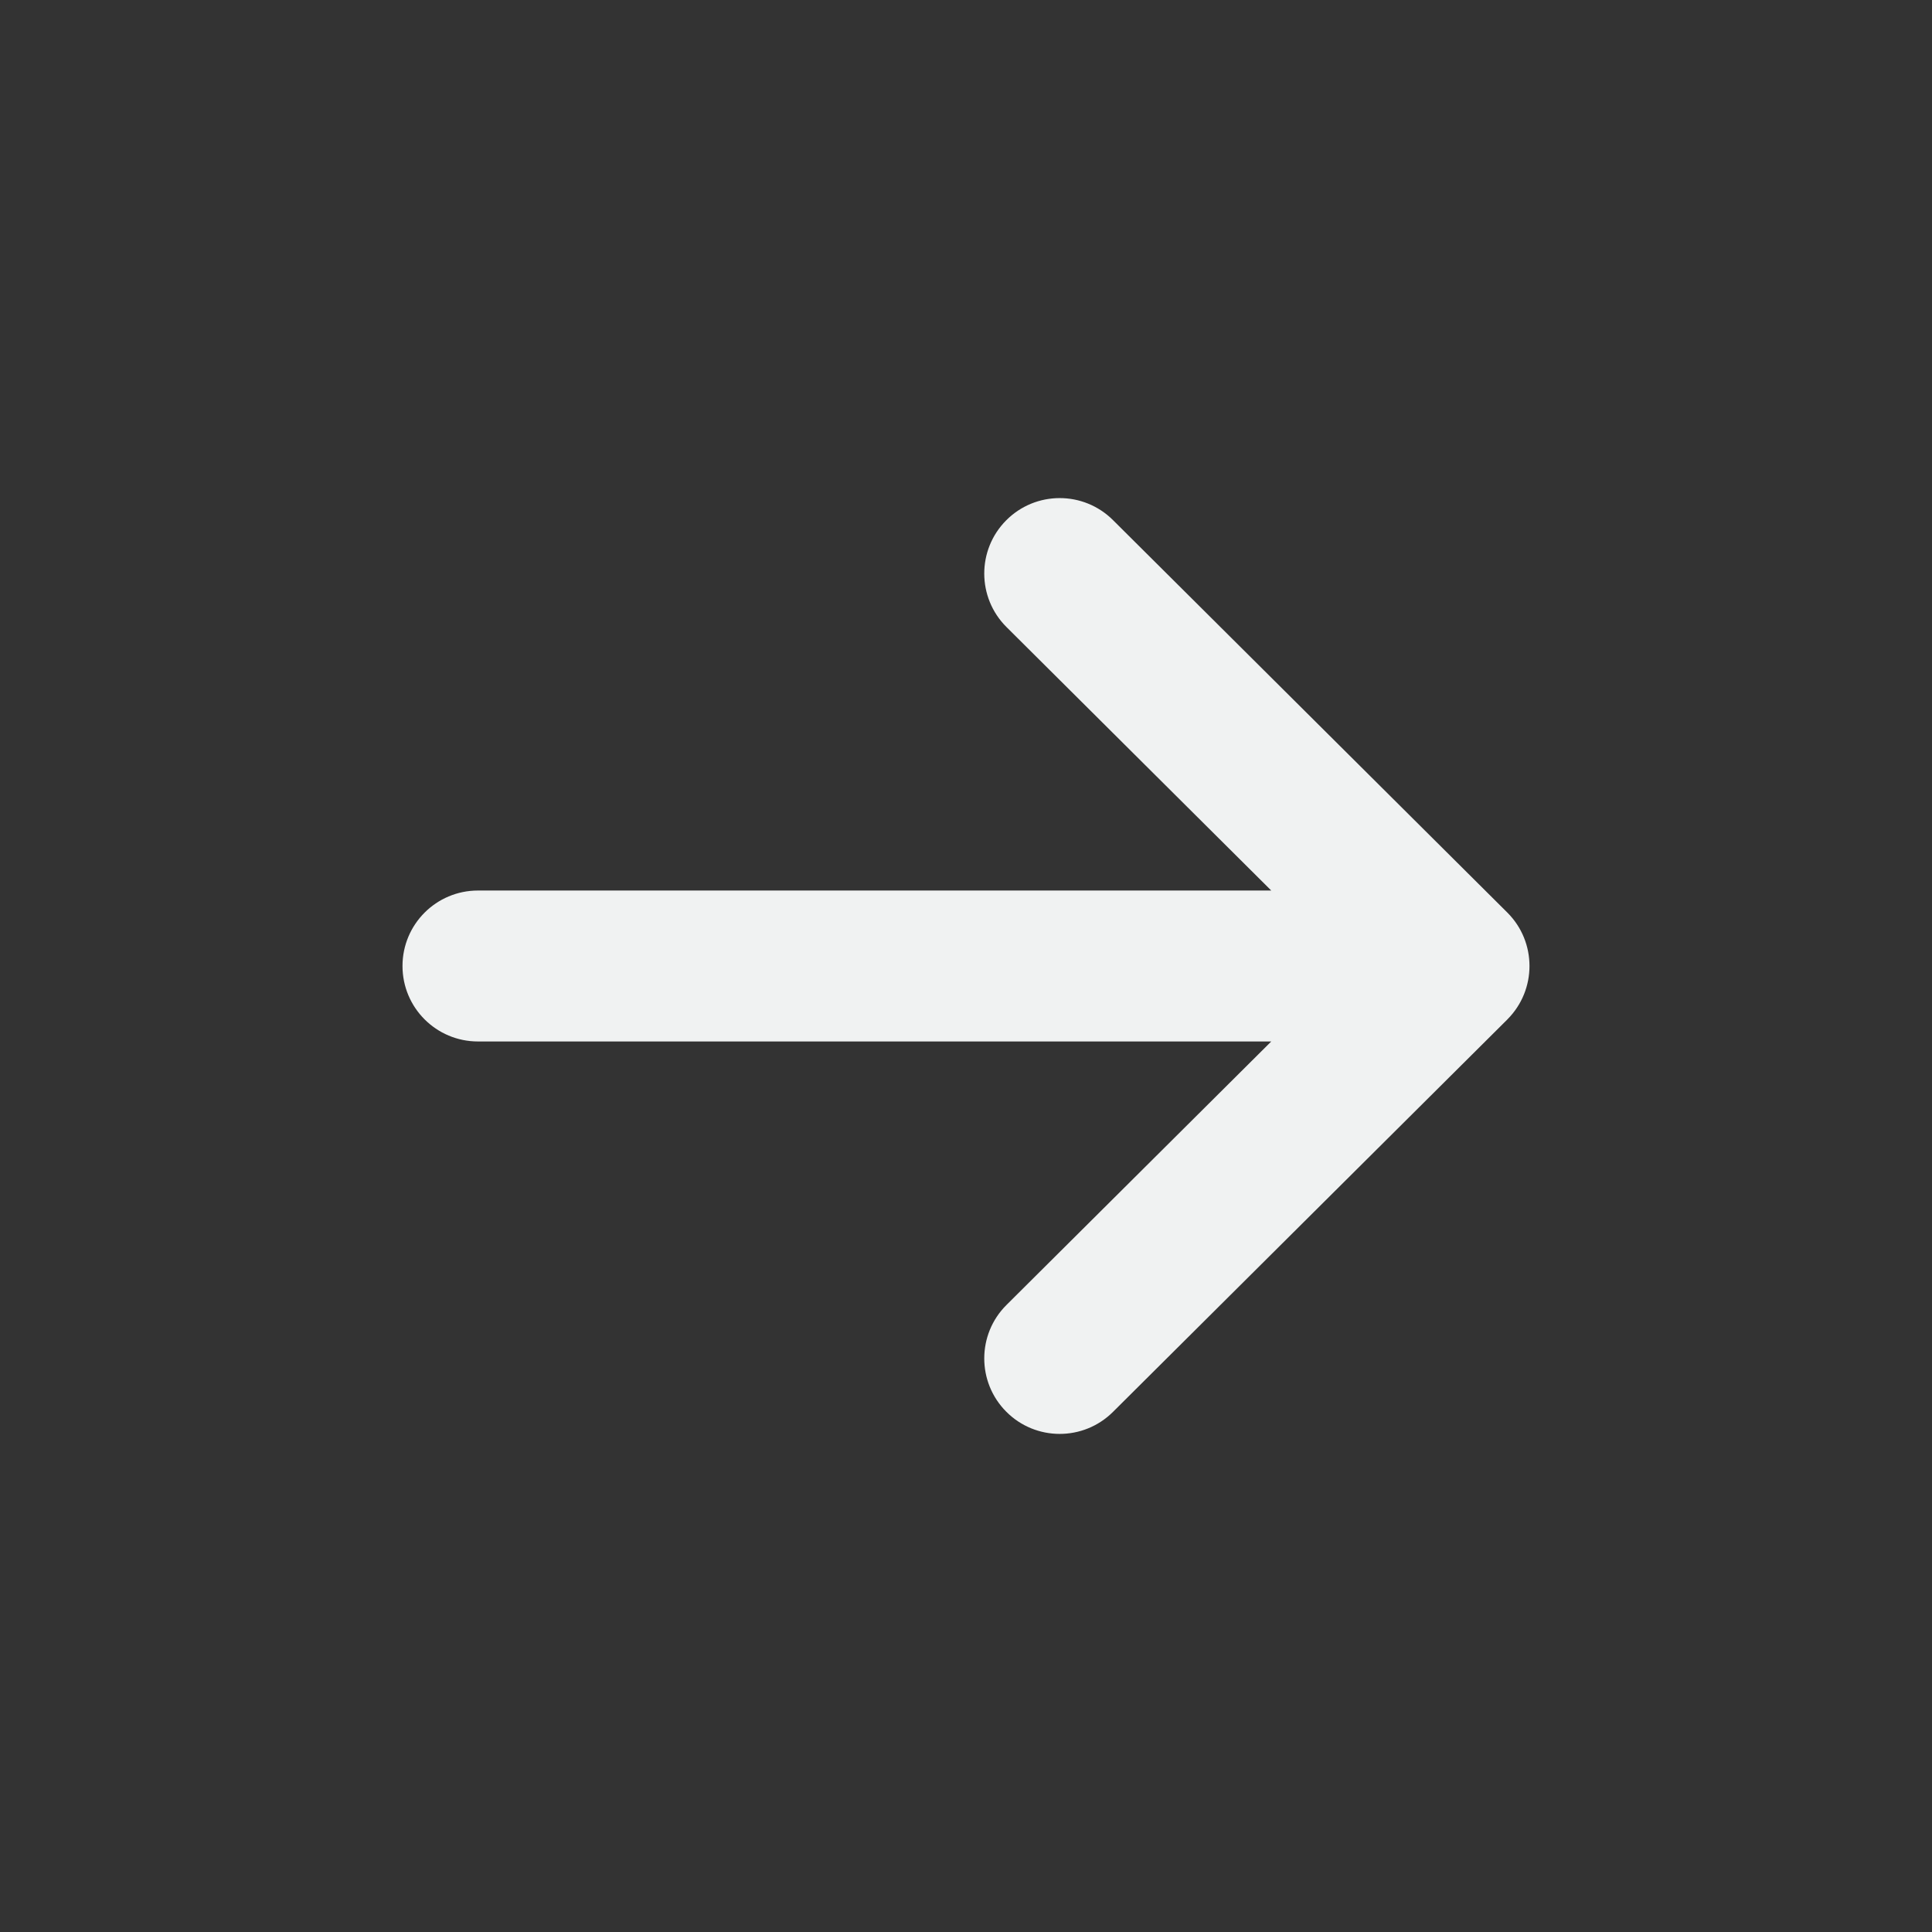 <svg width="48" height="48" viewBox="0 0 48 48" fill="none" xmlns="http://www.w3.org/2000/svg">
<rect x="0" y="0" width="48" height="48" fill="#333333" stroke="none"/>
<g id="right-arrow 1">
<g id="Group">
<g id="Group_2">
<path id="Vector" d="M37.45 22.673L37.448 22.671L27.651 12.921C26.917 12.191 25.73 12.193 24.999 12.927C24.269 13.661 24.272 14.848 25.006 15.579L31.584 22.125H11.875C10.839 22.125 10 22.964 10 24C10 25.036 10.839 25.875 11.875 25.875H31.584L25.006 32.421C24.272 33.151 24.269 34.339 25 35.073C25.73 35.807 26.917 35.809 27.651 35.079L37.449 25.329L37.45 25.327C38.184 24.594 38.182 23.403 37.45 22.673Z" fill="#F0F2F2"/>
</g>
</g>
</g>
</svg>
